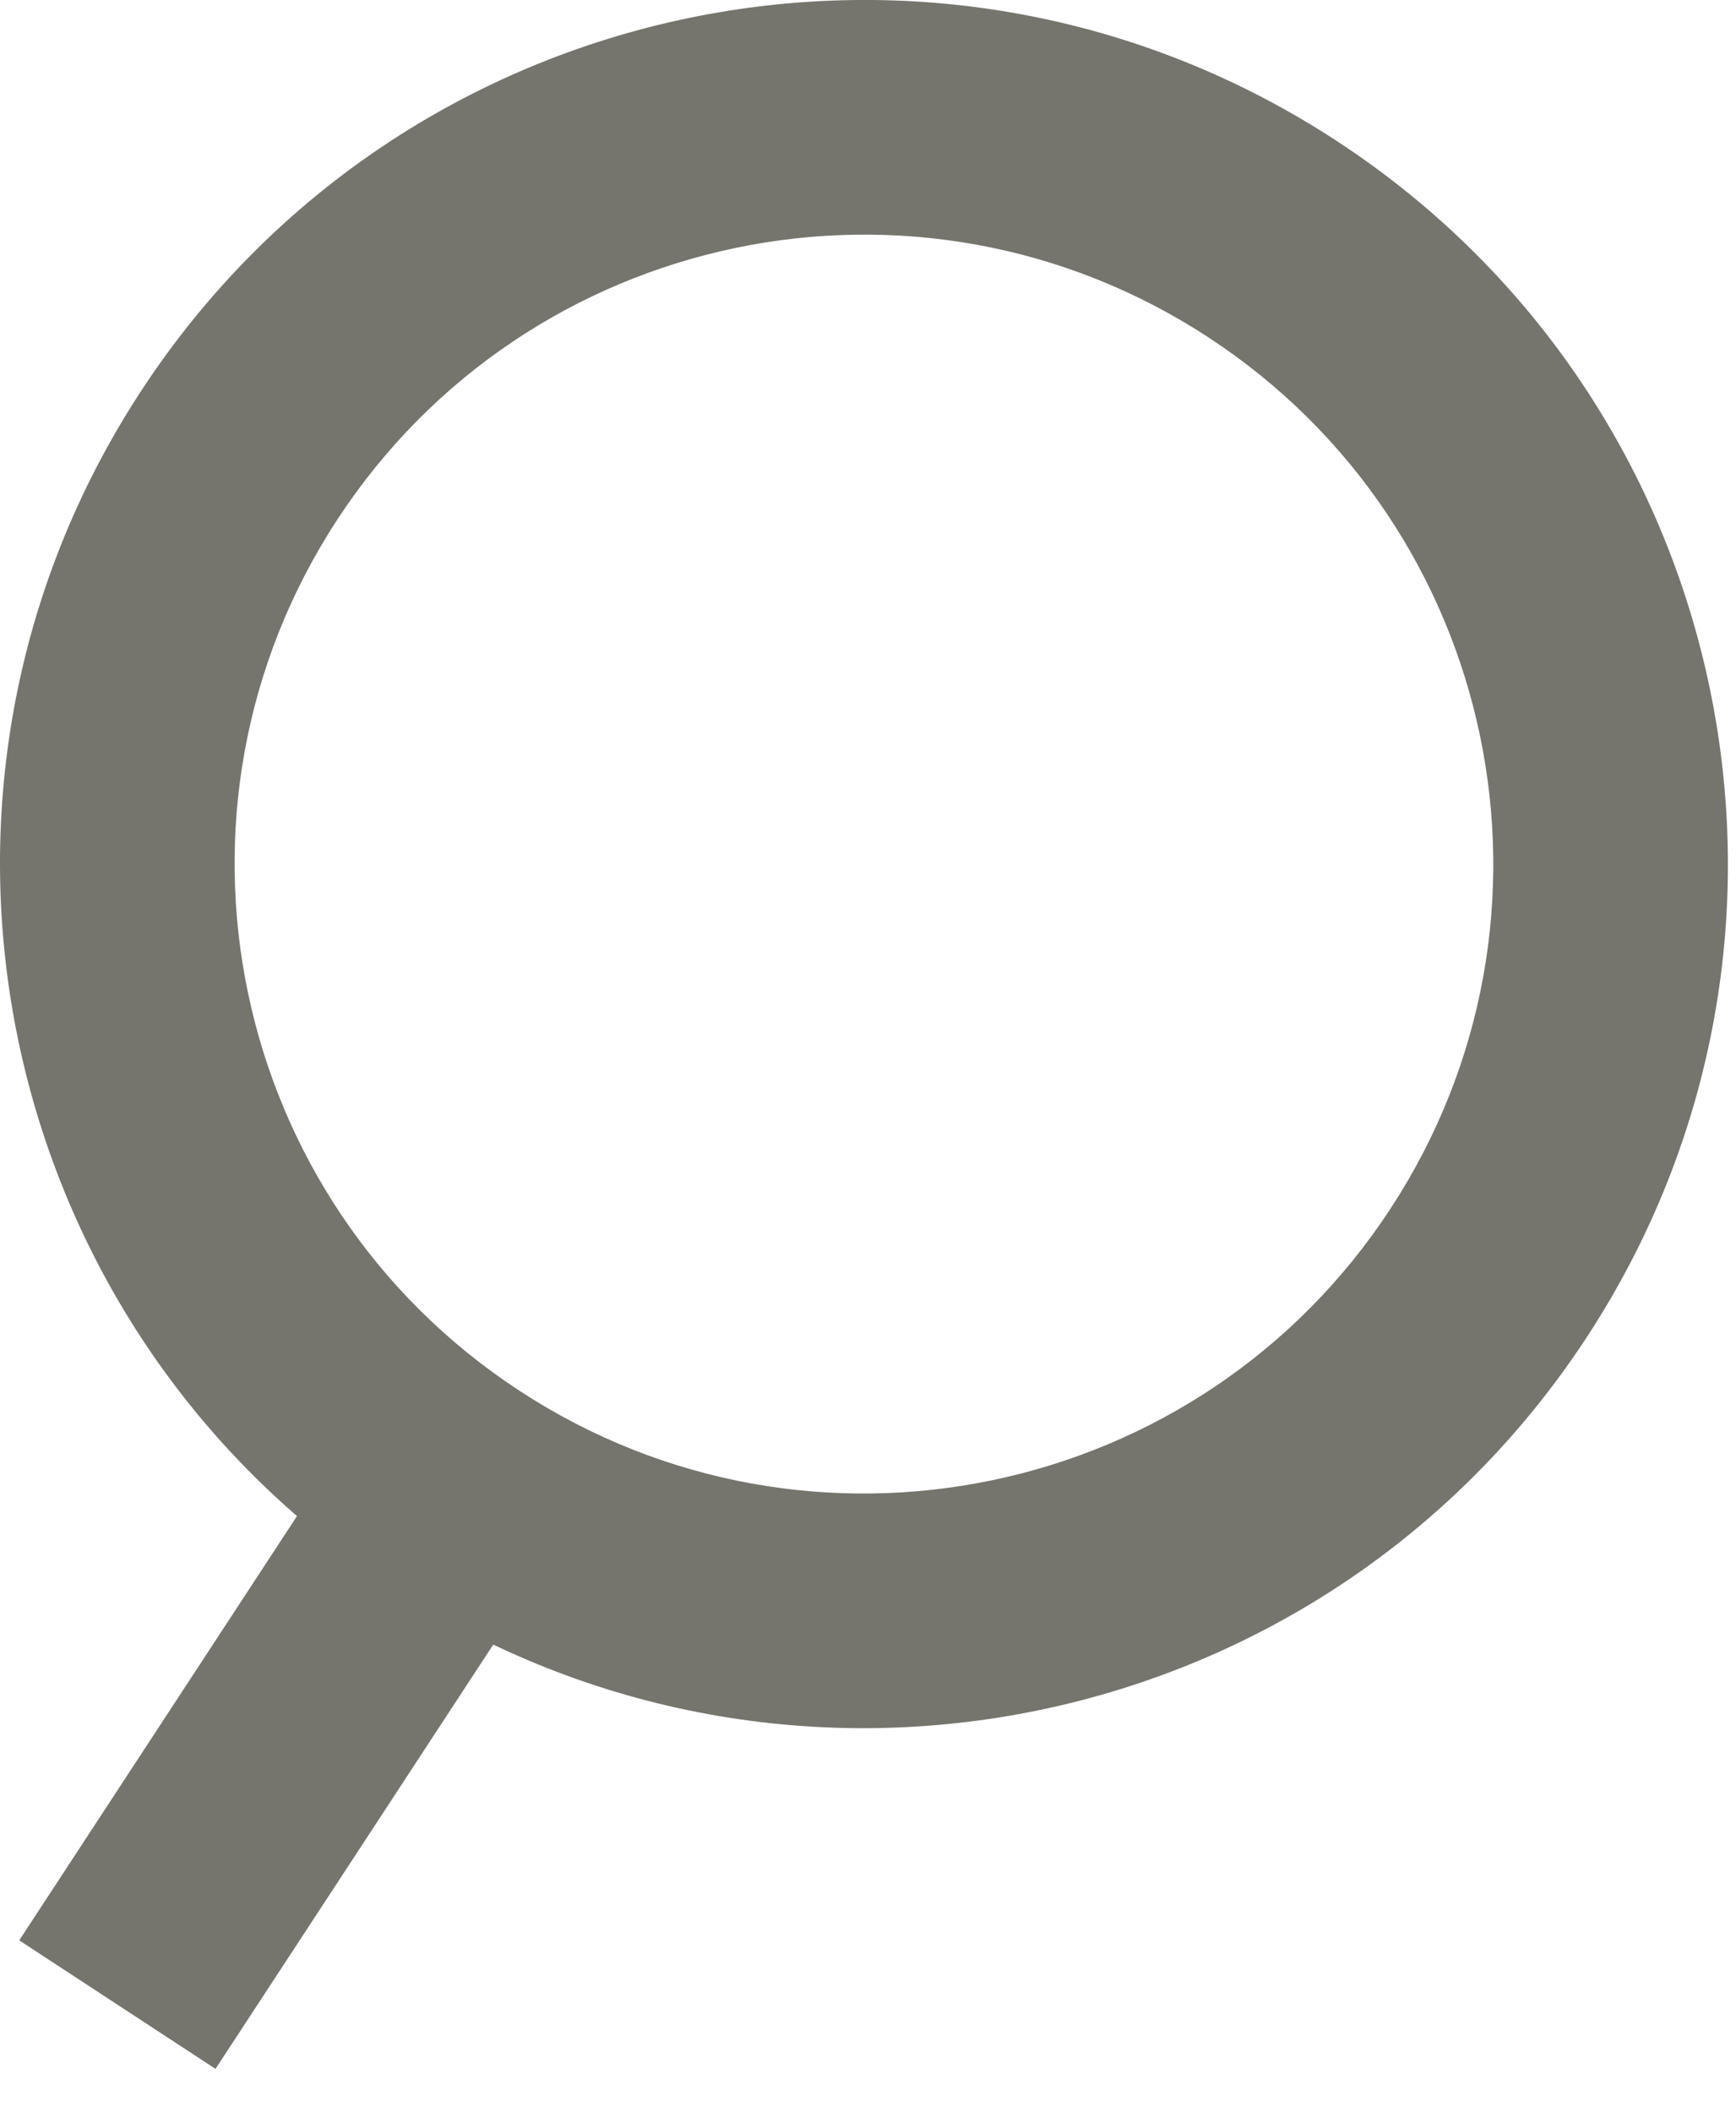 <?xml version="1.0" encoding="UTF-8"?>
<svg width="37px" height="45px" viewBox="0 0 37 45" version="1.1" xmlns="http://www.w3.org/2000/svg" xmlns:xlink="http://www.w3.org/1999/xlink">
    <!-- Generator: Sketch 40.3 (33839) - http://www.bohemiancoding.com/sketch -->
    <title>search</title>
    <desc>Created with Sketch.</desc>
    <defs></defs>
    <g id="Page-1" stroke="none" stroke-width="1" fill="none" fill-rule="evenodd">
        <g id="search" fill="#75756d">
            <path d="M11.068,29.635 C4.871,25.578 3.135,17.265 7.192,11.068 C11.249,4.87 19.562,3.135 25.759,7.192 C31.957,11.249 33.692,19.561 29.635,25.759 C25.578,31.957 17.266,33.692 11.068,29.635 Z M28.498,3.009 C19.99,-2.561 8.578,-0.179 3.009,8.329 C-2.56,16.836 -0.178,28.249 8.329,33.818 C16.838,39.388 28.249,37.006 33.818,28.498 C39.388,19.989 37.006,8.578 28.498,3.009 Z" id="Stroke-3"></path>
            <polygon id="Stroke-5" points="0.41 41.349 4.593 44.088 11.79 33.096 7.607 30.357"></polygon>
        </g>
    </g>
</svg>
